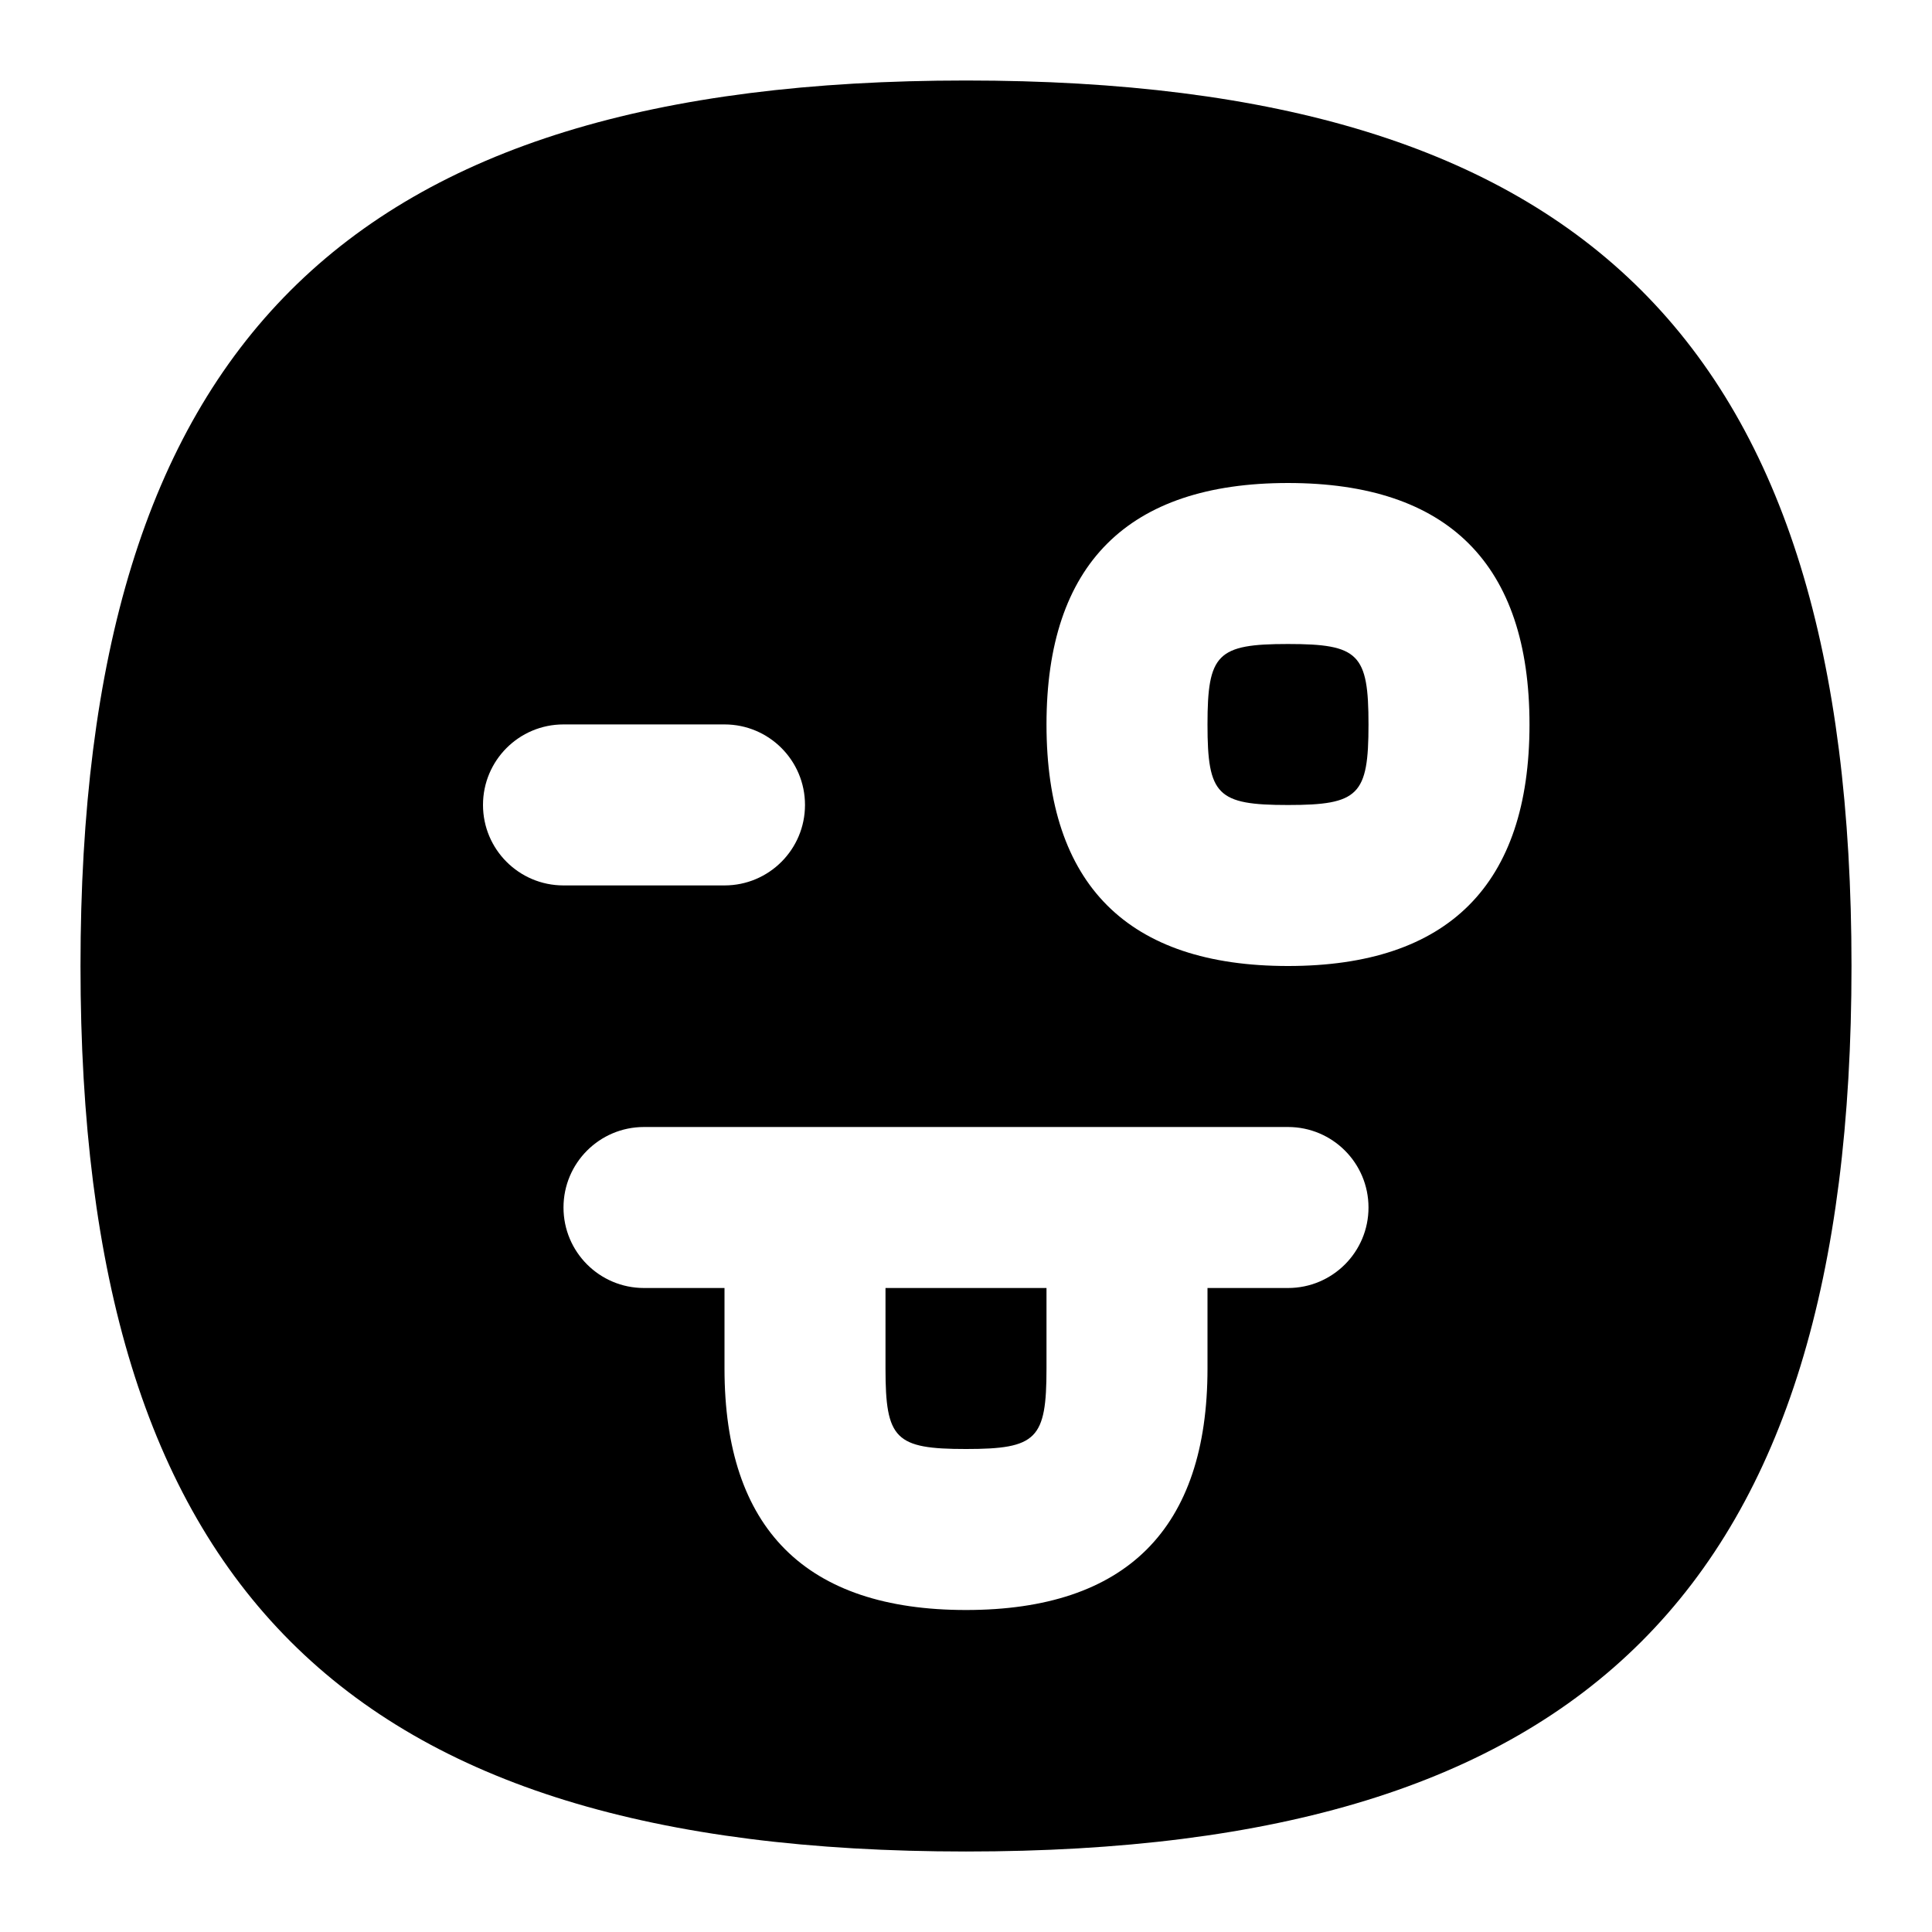 <svg id="Layer_1" viewBox="0 0 24 24" xmlns="http://www.w3.org/2000/svg" data-name="Layer 1"><path d="m11 16h2v1c0 .878-.121 1-1 1s-1-.122-1-1zm5-8c-.879 0-1 .122-1 1s.121 1 1 1 1-.122 1-1-.121-1-1-1zm7 4c0 7.71-3.29 11-11 11s-11-3.29-11-11 3.29-11 11-11 11 3.29 11 11zm-16-1.001h2c.553 0 1-.448 1-1s-.447-1-1-1h-2c-.553 0-1 .448-1 1s.447 1 1 1zm10 4.001c0-.552-.447-1-1-1h-8c-.553 0-1 .448-1 1s.447 1 1 1h1v1c0 1.991 1.01 3 3 3s3-1.009 3-3v-1h1c.553 0 1-.448 1-1zm2-6c0-1.991-1.01-3-3-3s-3 1.009-3 3 1.01 3 3 3 3-1.009 3-3z"/></svg>